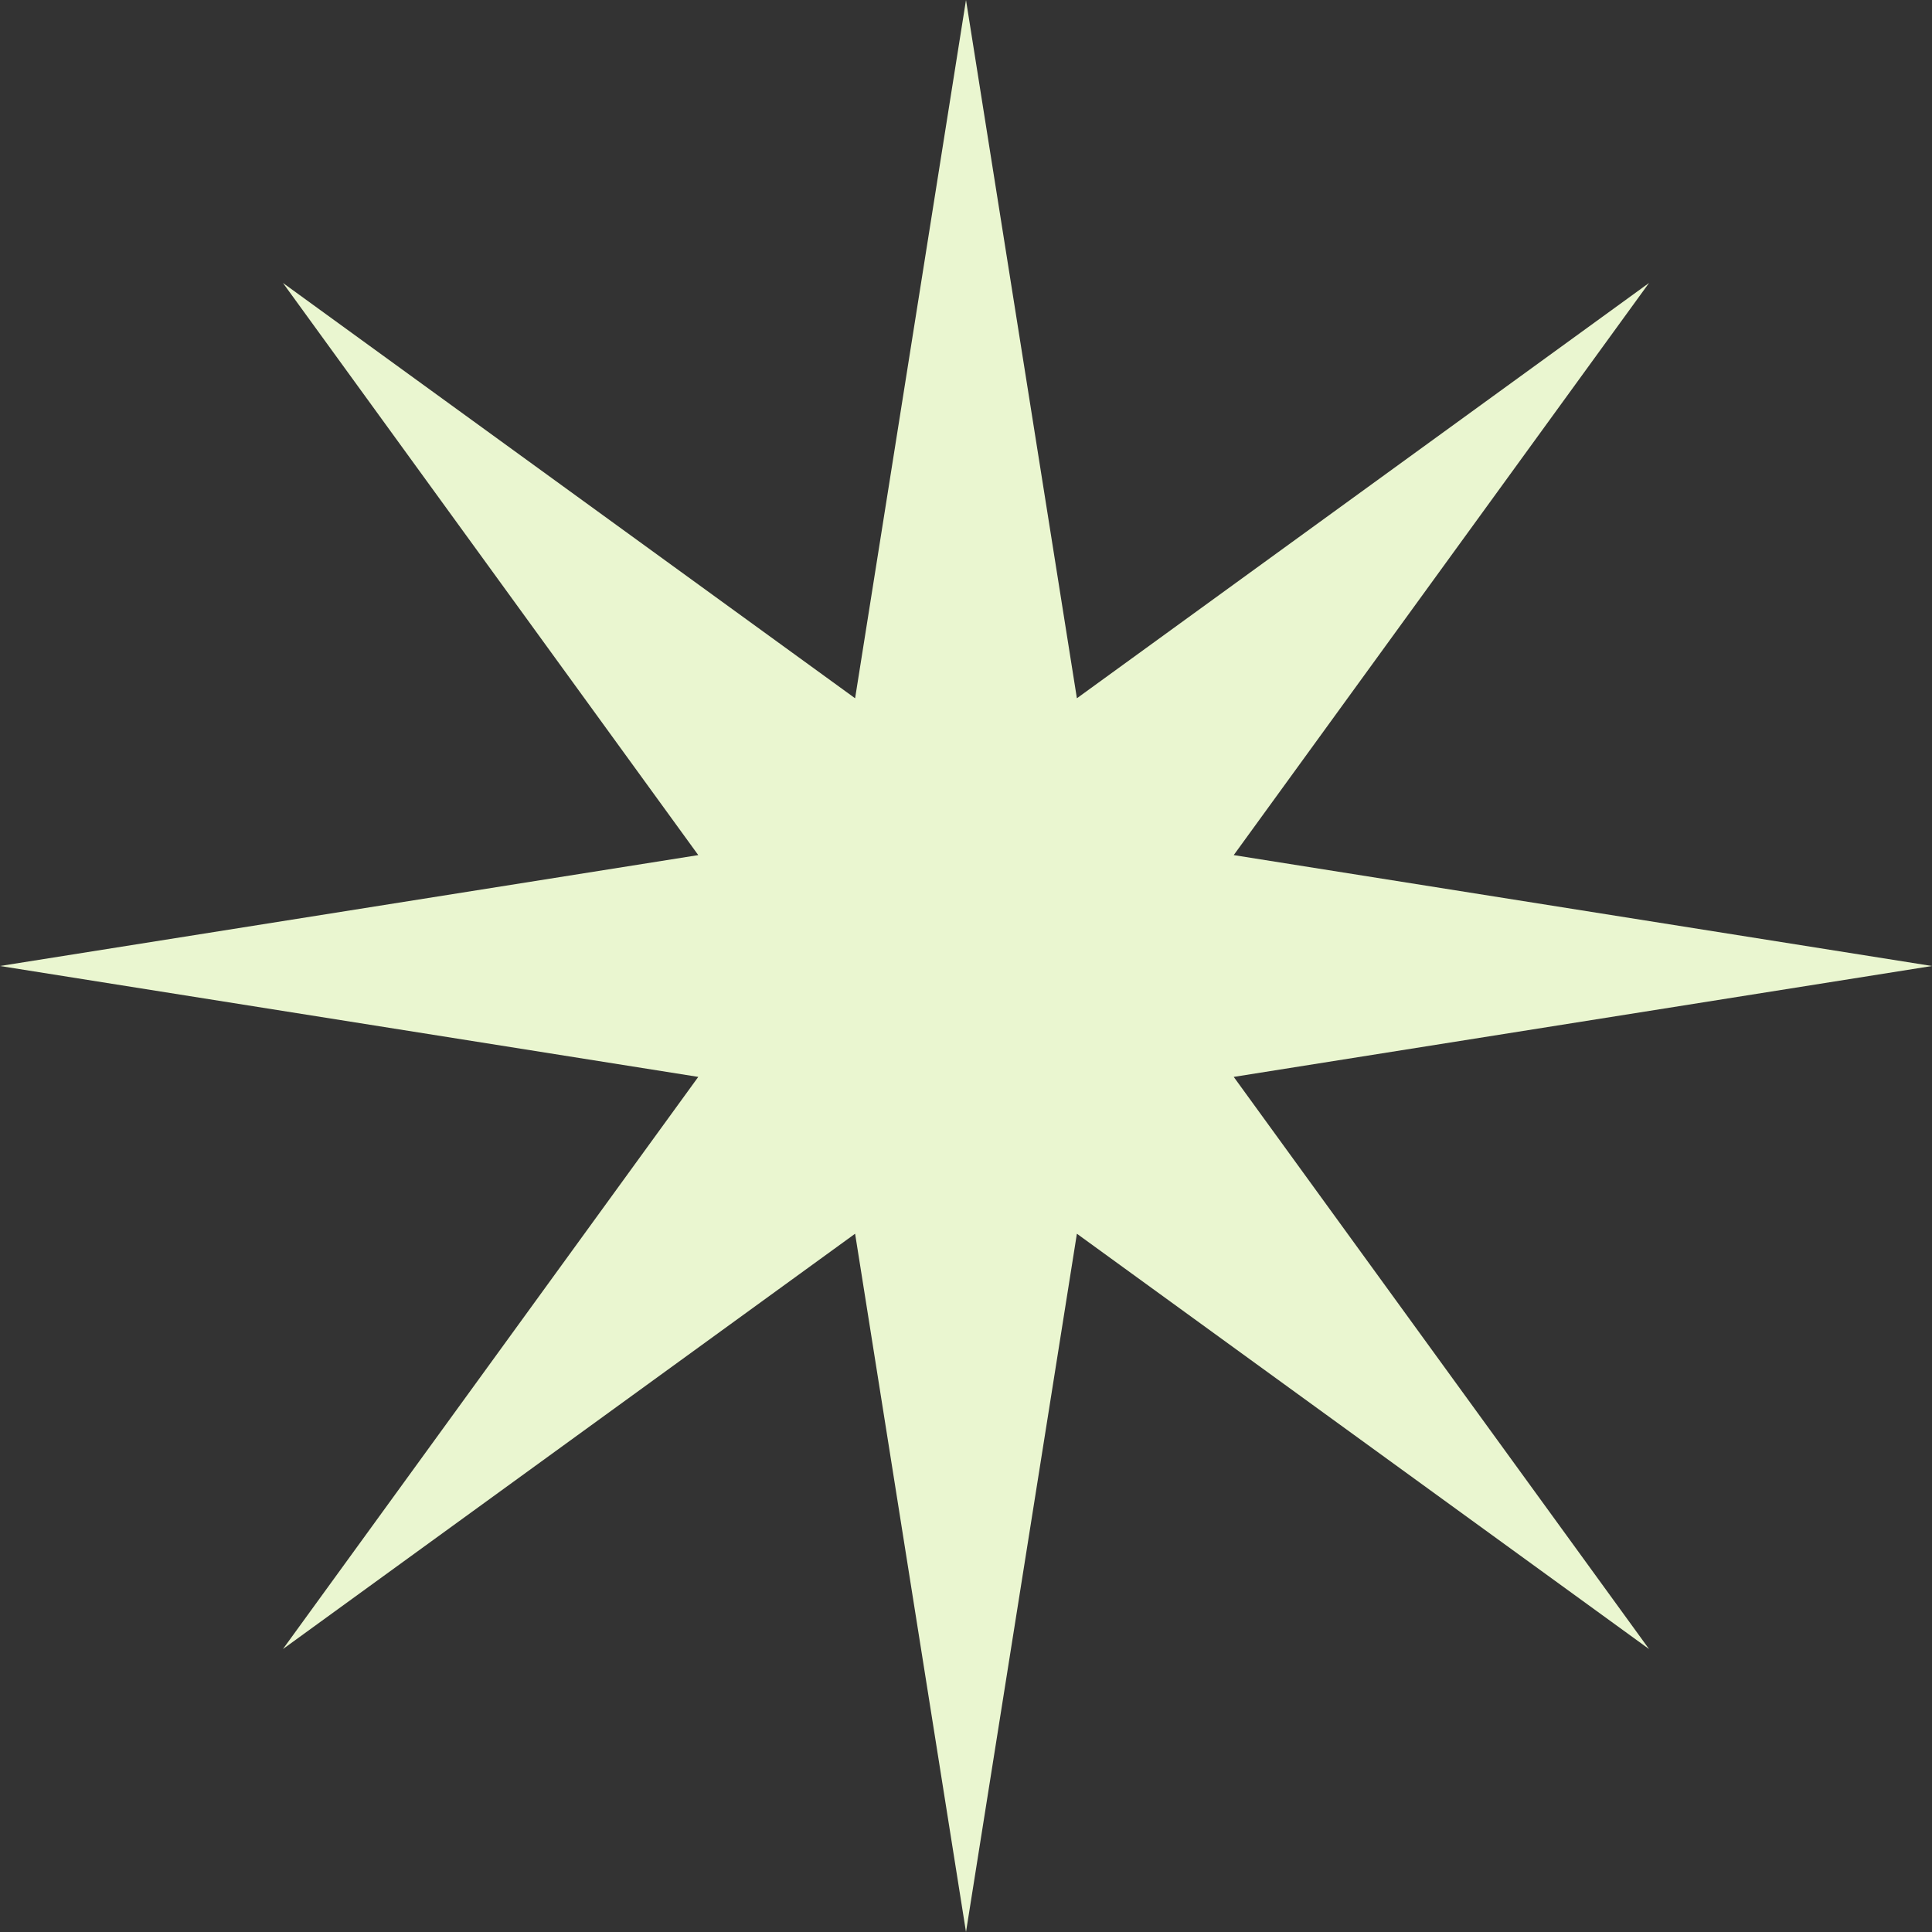 <svg width="40" height="40" viewBox="0 0 40 40" fill="none" xmlns="http://www.w3.org/2000/svg">
<rect x="0" y="0" width="40" height="40" fill="#333333" stroke="none"/>
<path d="M20 0L22.296 14.457L34.142 5.858L25.543 17.704L40 20L25.543 22.296L34.142 34.142L22.296 25.543L20 40L17.704 25.543L5.858 34.142L14.457 22.296L0 20L14.457 17.704L5.858 5.858L17.704 14.457L20 0Z" fill="#EAF6D0"/>
</svg>
